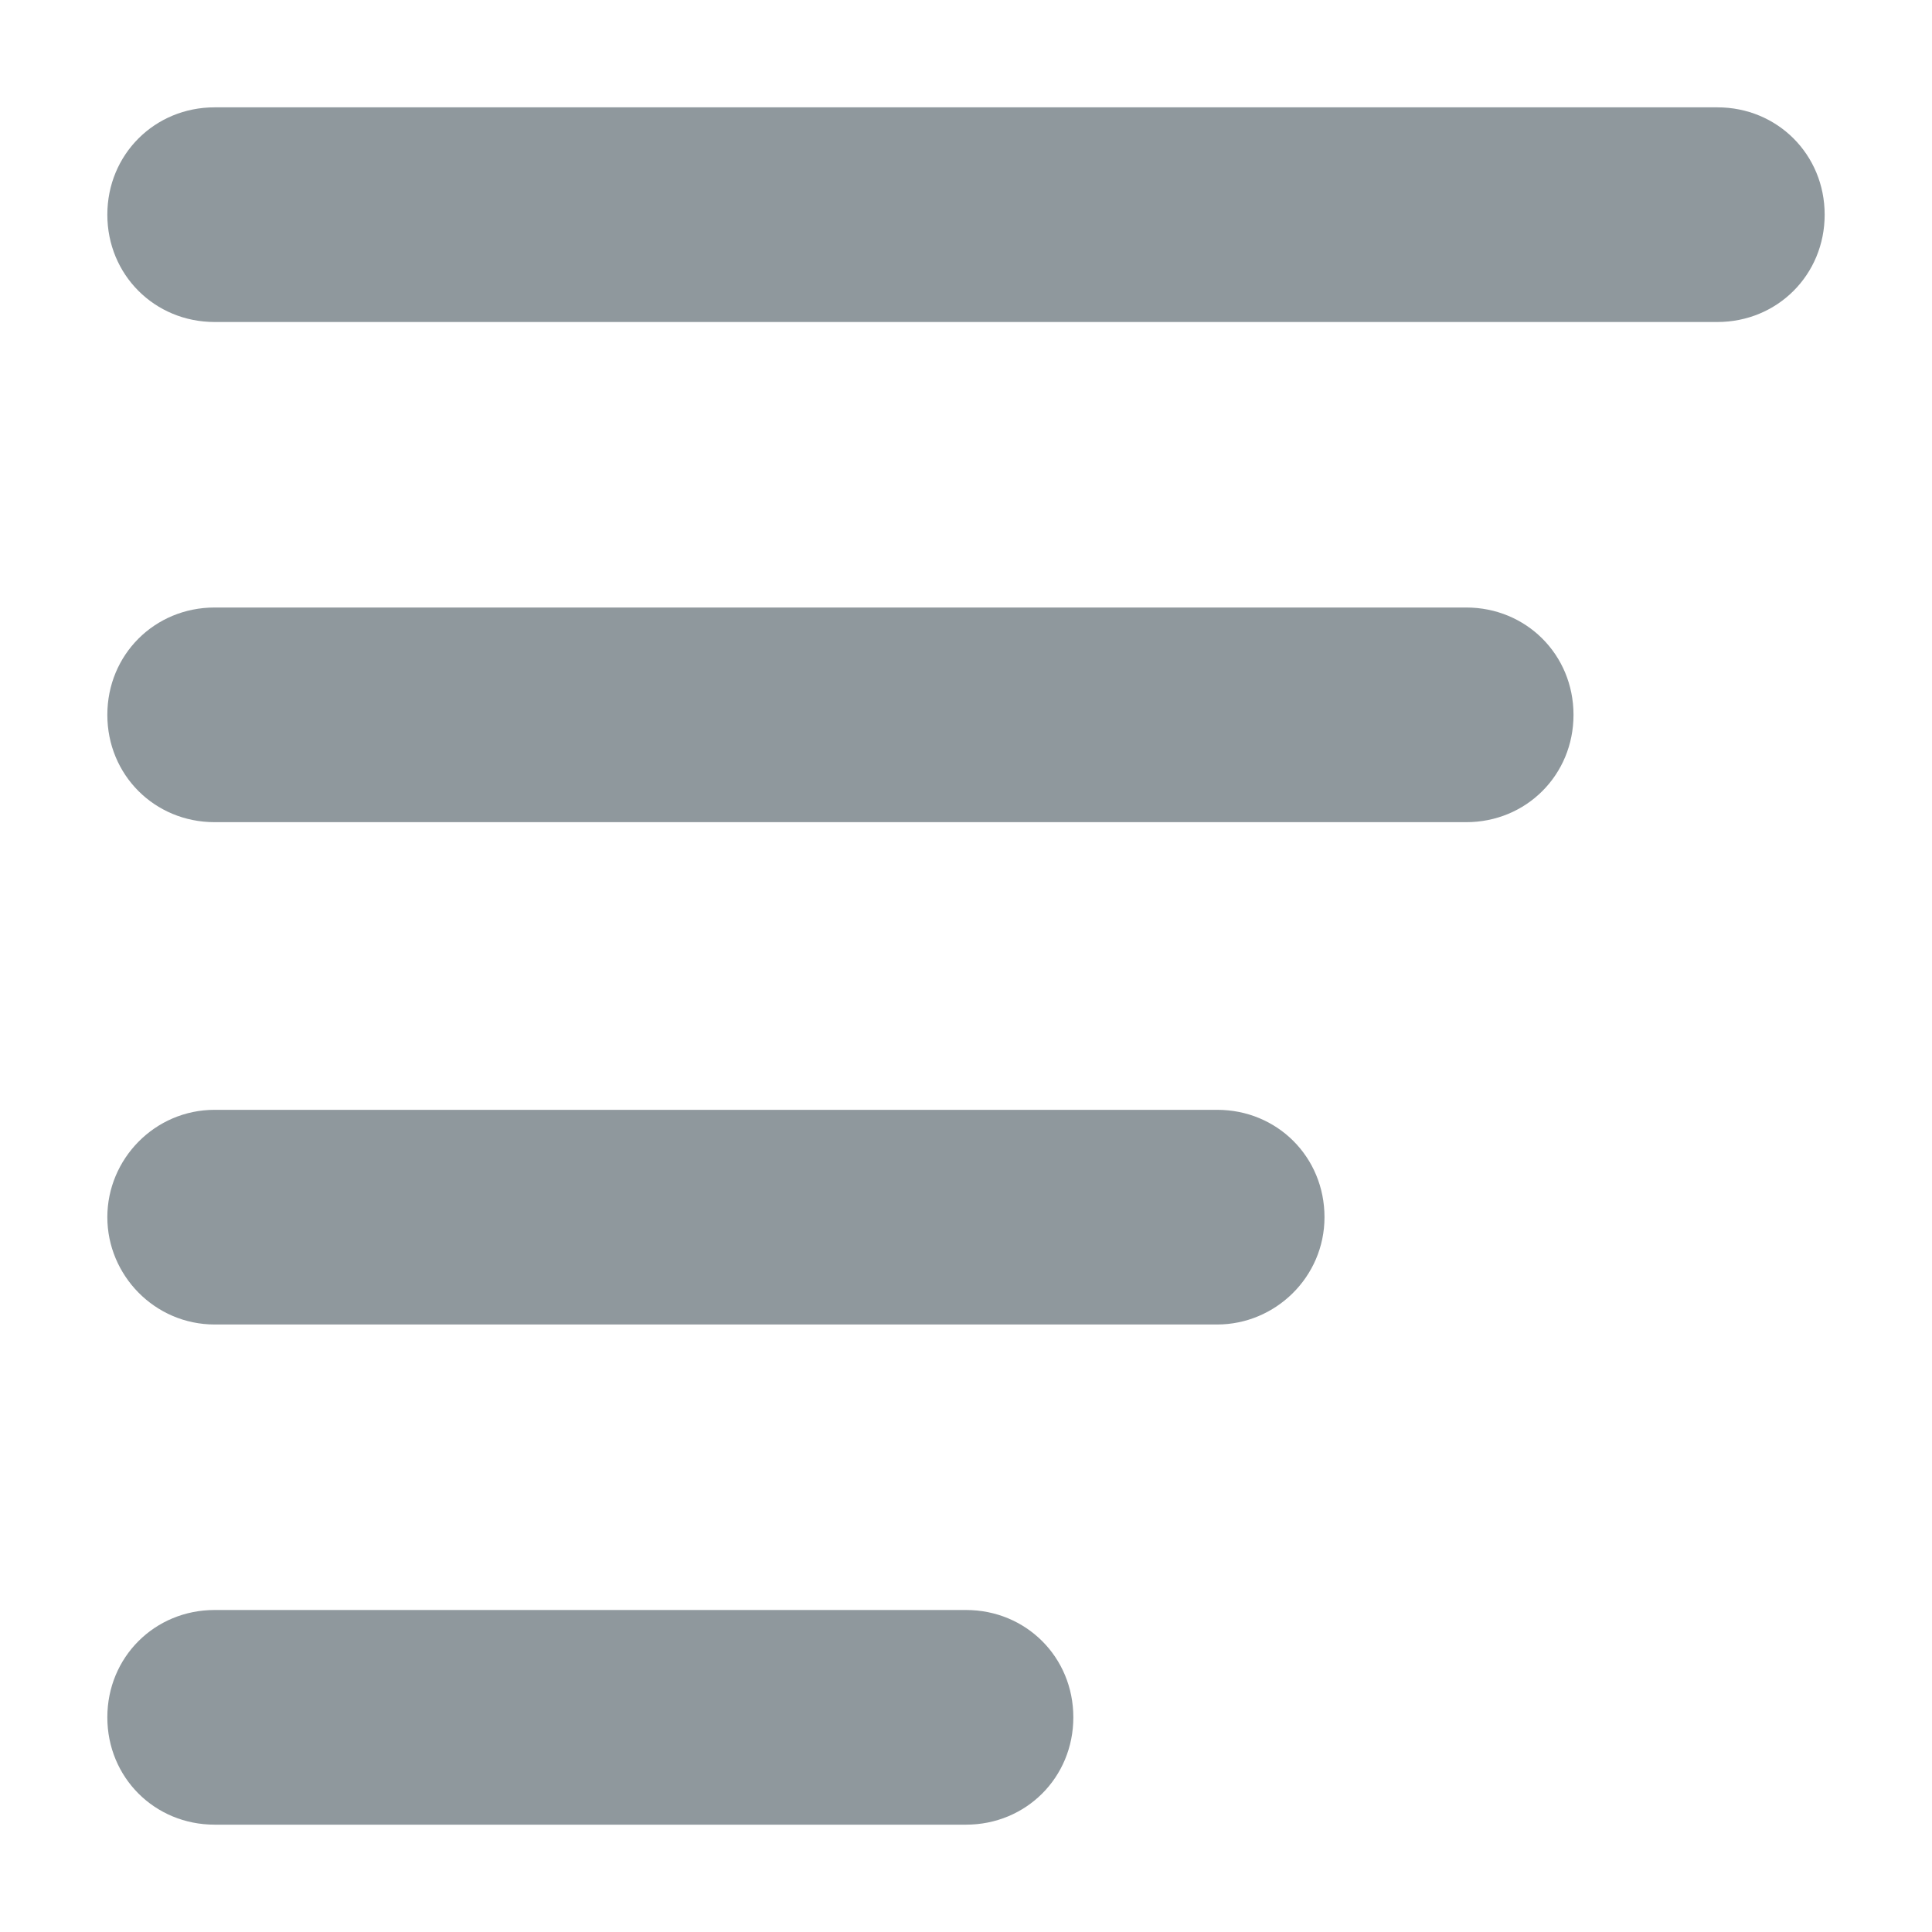 <svg width="18" height="18" viewBox="0 0 18 18" fill="none" xmlns="http://www.w3.org/2000/svg">
<path d="M16 3H2C1.44 3 1 2.56 1 2C1 1.44 1.44 1 2 1H16C16.56 1 17 1.44 17 2C17 2.56 16.56 3 16 3Z" fill="#8F989D"/>
<path d="M13.66 7.66H2C1.44 7.66 1 7.22 1 6.66C1 6.1 1.44 5.66 2 5.66H13.66C14.22 5.66 14.66 6.1 14.66 6.66C14.66 7.22 14.22 7.66 13.66 7.66Z" fill="#8F989D"/>
<path d="M11.34 12.34H2C1.44 12.34 1 11.88 1 11.34C1 10.8 1.44 10.34 2 10.34H11.34C11.9 10.34 12.34 10.78 12.34 11.34C12.34 11.9 11.88 12.34 11.34 12.34Z" fill="#8F989D"/>
<path d="M9 17H2C1.44 17 1 16.56 1 16C1 15.44 1.44 15 2 15H9C9.56 15 10 15.44 10 16C10 16.56 9.56 17 9 17Z" fill="#8F989D"/>
</svg>
